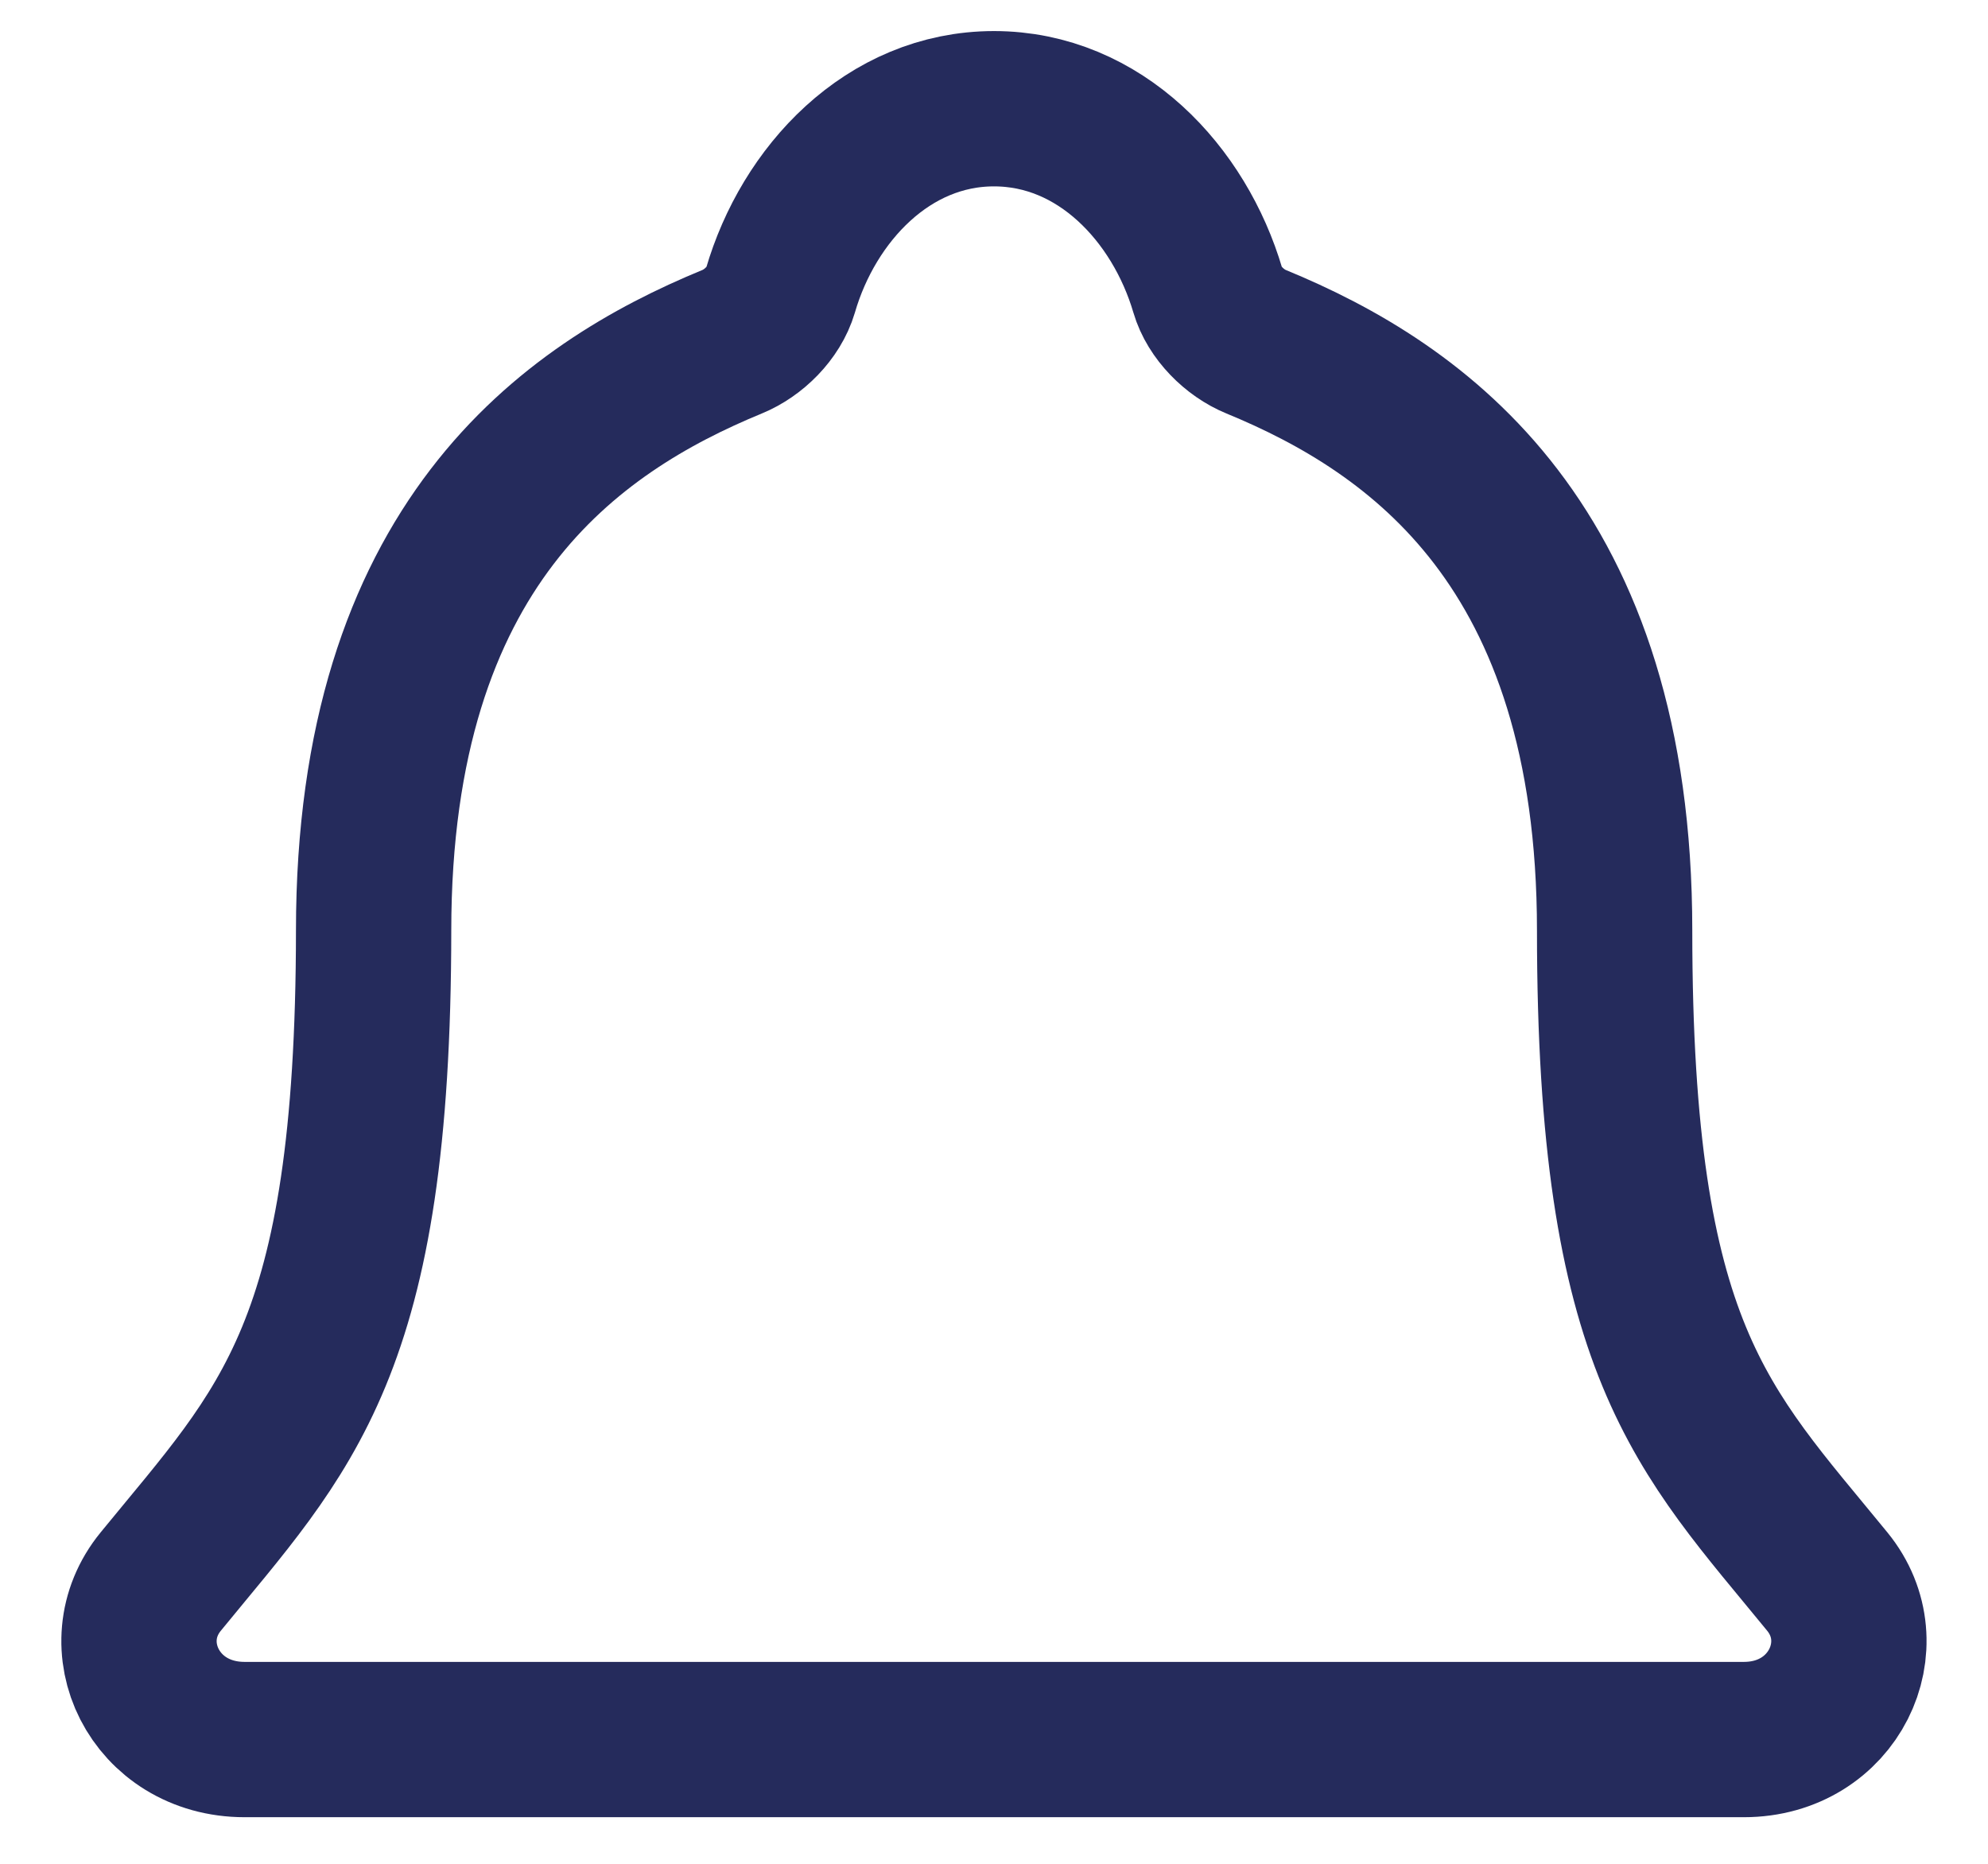 <svg width="16" height="15" viewBox="0 0 16 15" fill="none" xmlns="http://www.w3.org/2000/svg">
<path d="M14.706 12.728C13.703 11.5 12.995 10.875 12.995 7.49C12.995 4.391 11.412 3.286 10.109 2.75C9.936 2.679 9.773 2.516 9.721 2.338C9.492 1.56 8.852 0.875 8 0.875C7.148 0.875 6.507 1.561 6.281 2.339C6.228 2.518 6.066 2.679 5.893 2.75C4.588 3.287 3.007 4.388 3.007 7.49C3.005 10.875 2.297 11.5 1.294 12.728C0.878 13.236 1.242 14 1.969 14H14.035C14.758 14 15.12 13.234 14.706 12.728Z" stroke="#252B5C" stroke-width="1.25" stroke-linecap="round" stroke-linejoin="round"/>
</svg>
